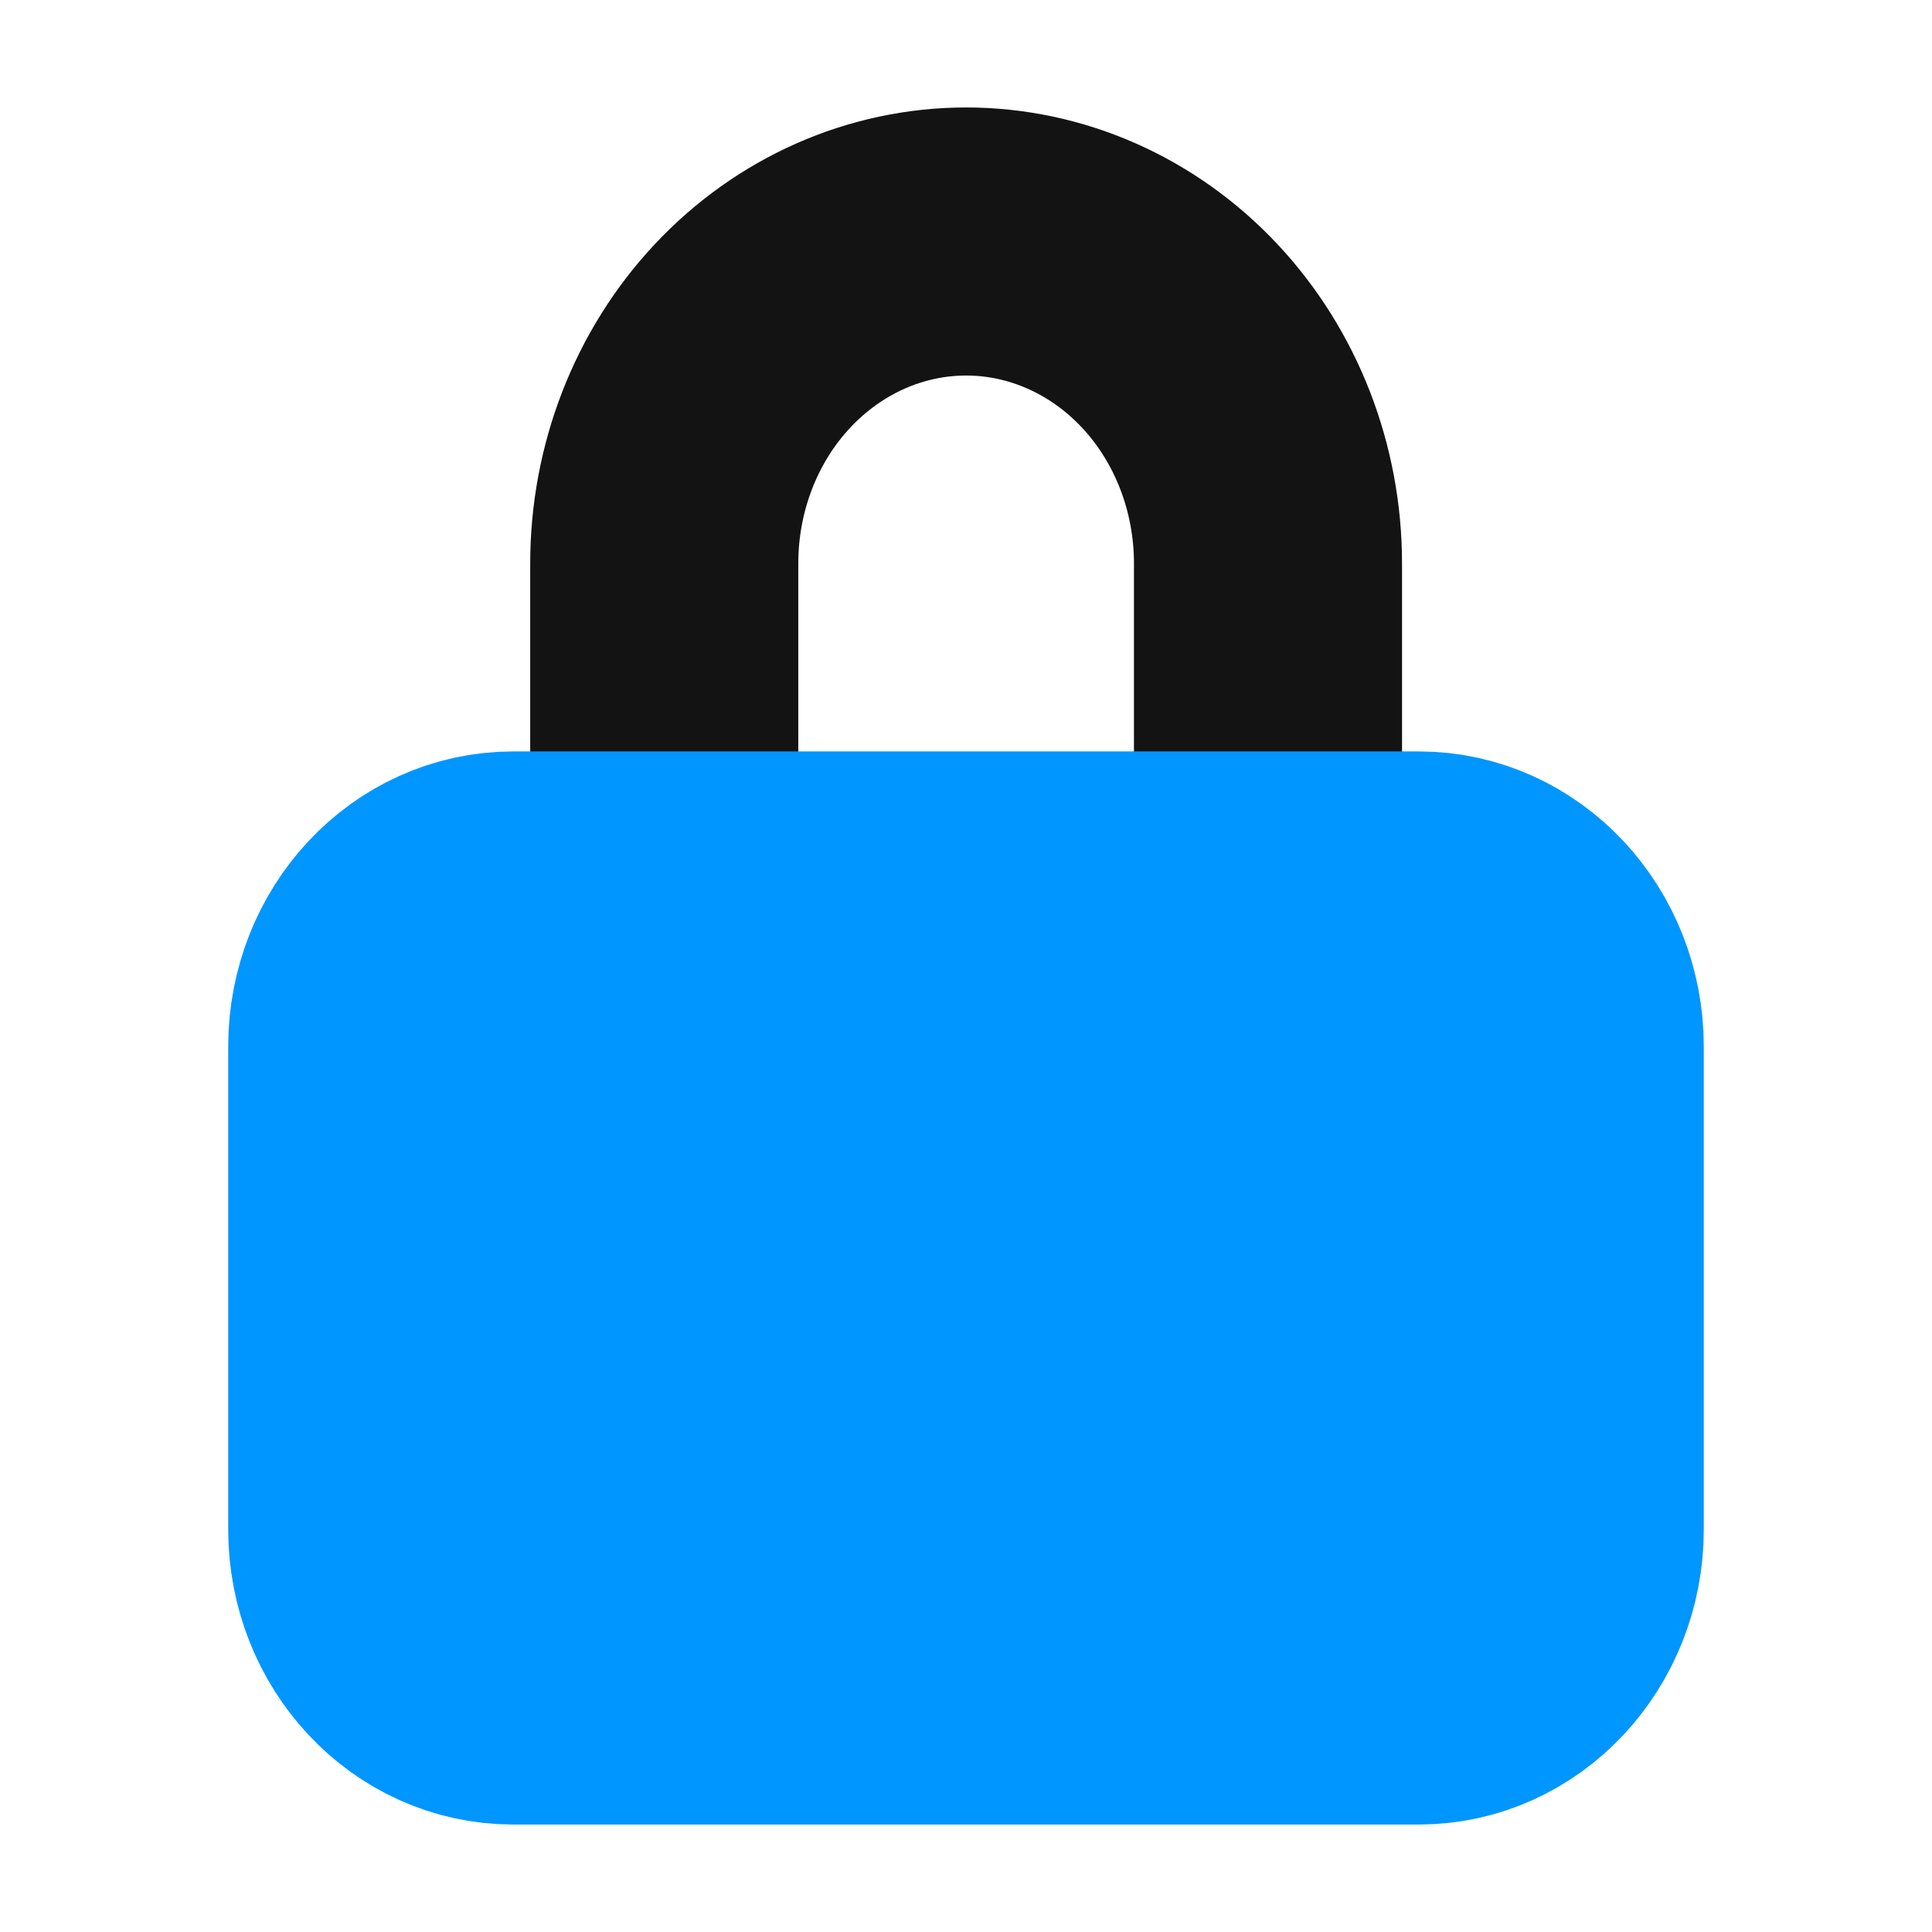 <svg width="16" height="16" viewBox="0 0 16 16" fill="none" xmlns="http://www.w3.org/2000/svg">
<g clip-path="url(#clip0_7638_378088)">
<path d="M10.501 7.333L10.501 4.667C10.501 3.959 10.238 3.281 9.769 2.781C9.3 2.281 8.664 2 8.001 2C7.338 2 6.702 2.281 6.233 2.781C5.764 3.281 5.501 3.959 5.501 4.667L5.501 7.333" stroke="#141314" stroke-width="2.22" stroke-linecap="round" stroke-linejoin="round"/>
<path d="M11.75 7.333L4.25 7.333C3.559 7.333 3 7.93 3 8.667L3 12.667C3 13.403 3.559 14 4.25 14L11.75 14C12.44 14 13 13.403 13 12.667L13 8.667C13 7.93 12.44 7.333 11.75 7.333Z" fill="#0096FF" stroke="#0096FF" stroke-width="2.22" stroke-linecap="round" stroke-linejoin="round"/>
</g>
<defs>
<clipPath id="clip0_7638_378088">
<rect width="16" height="16" fill="white" transform="translate(16 16) rotate(-180)"/>
</clipPath>
</defs>
</svg>
